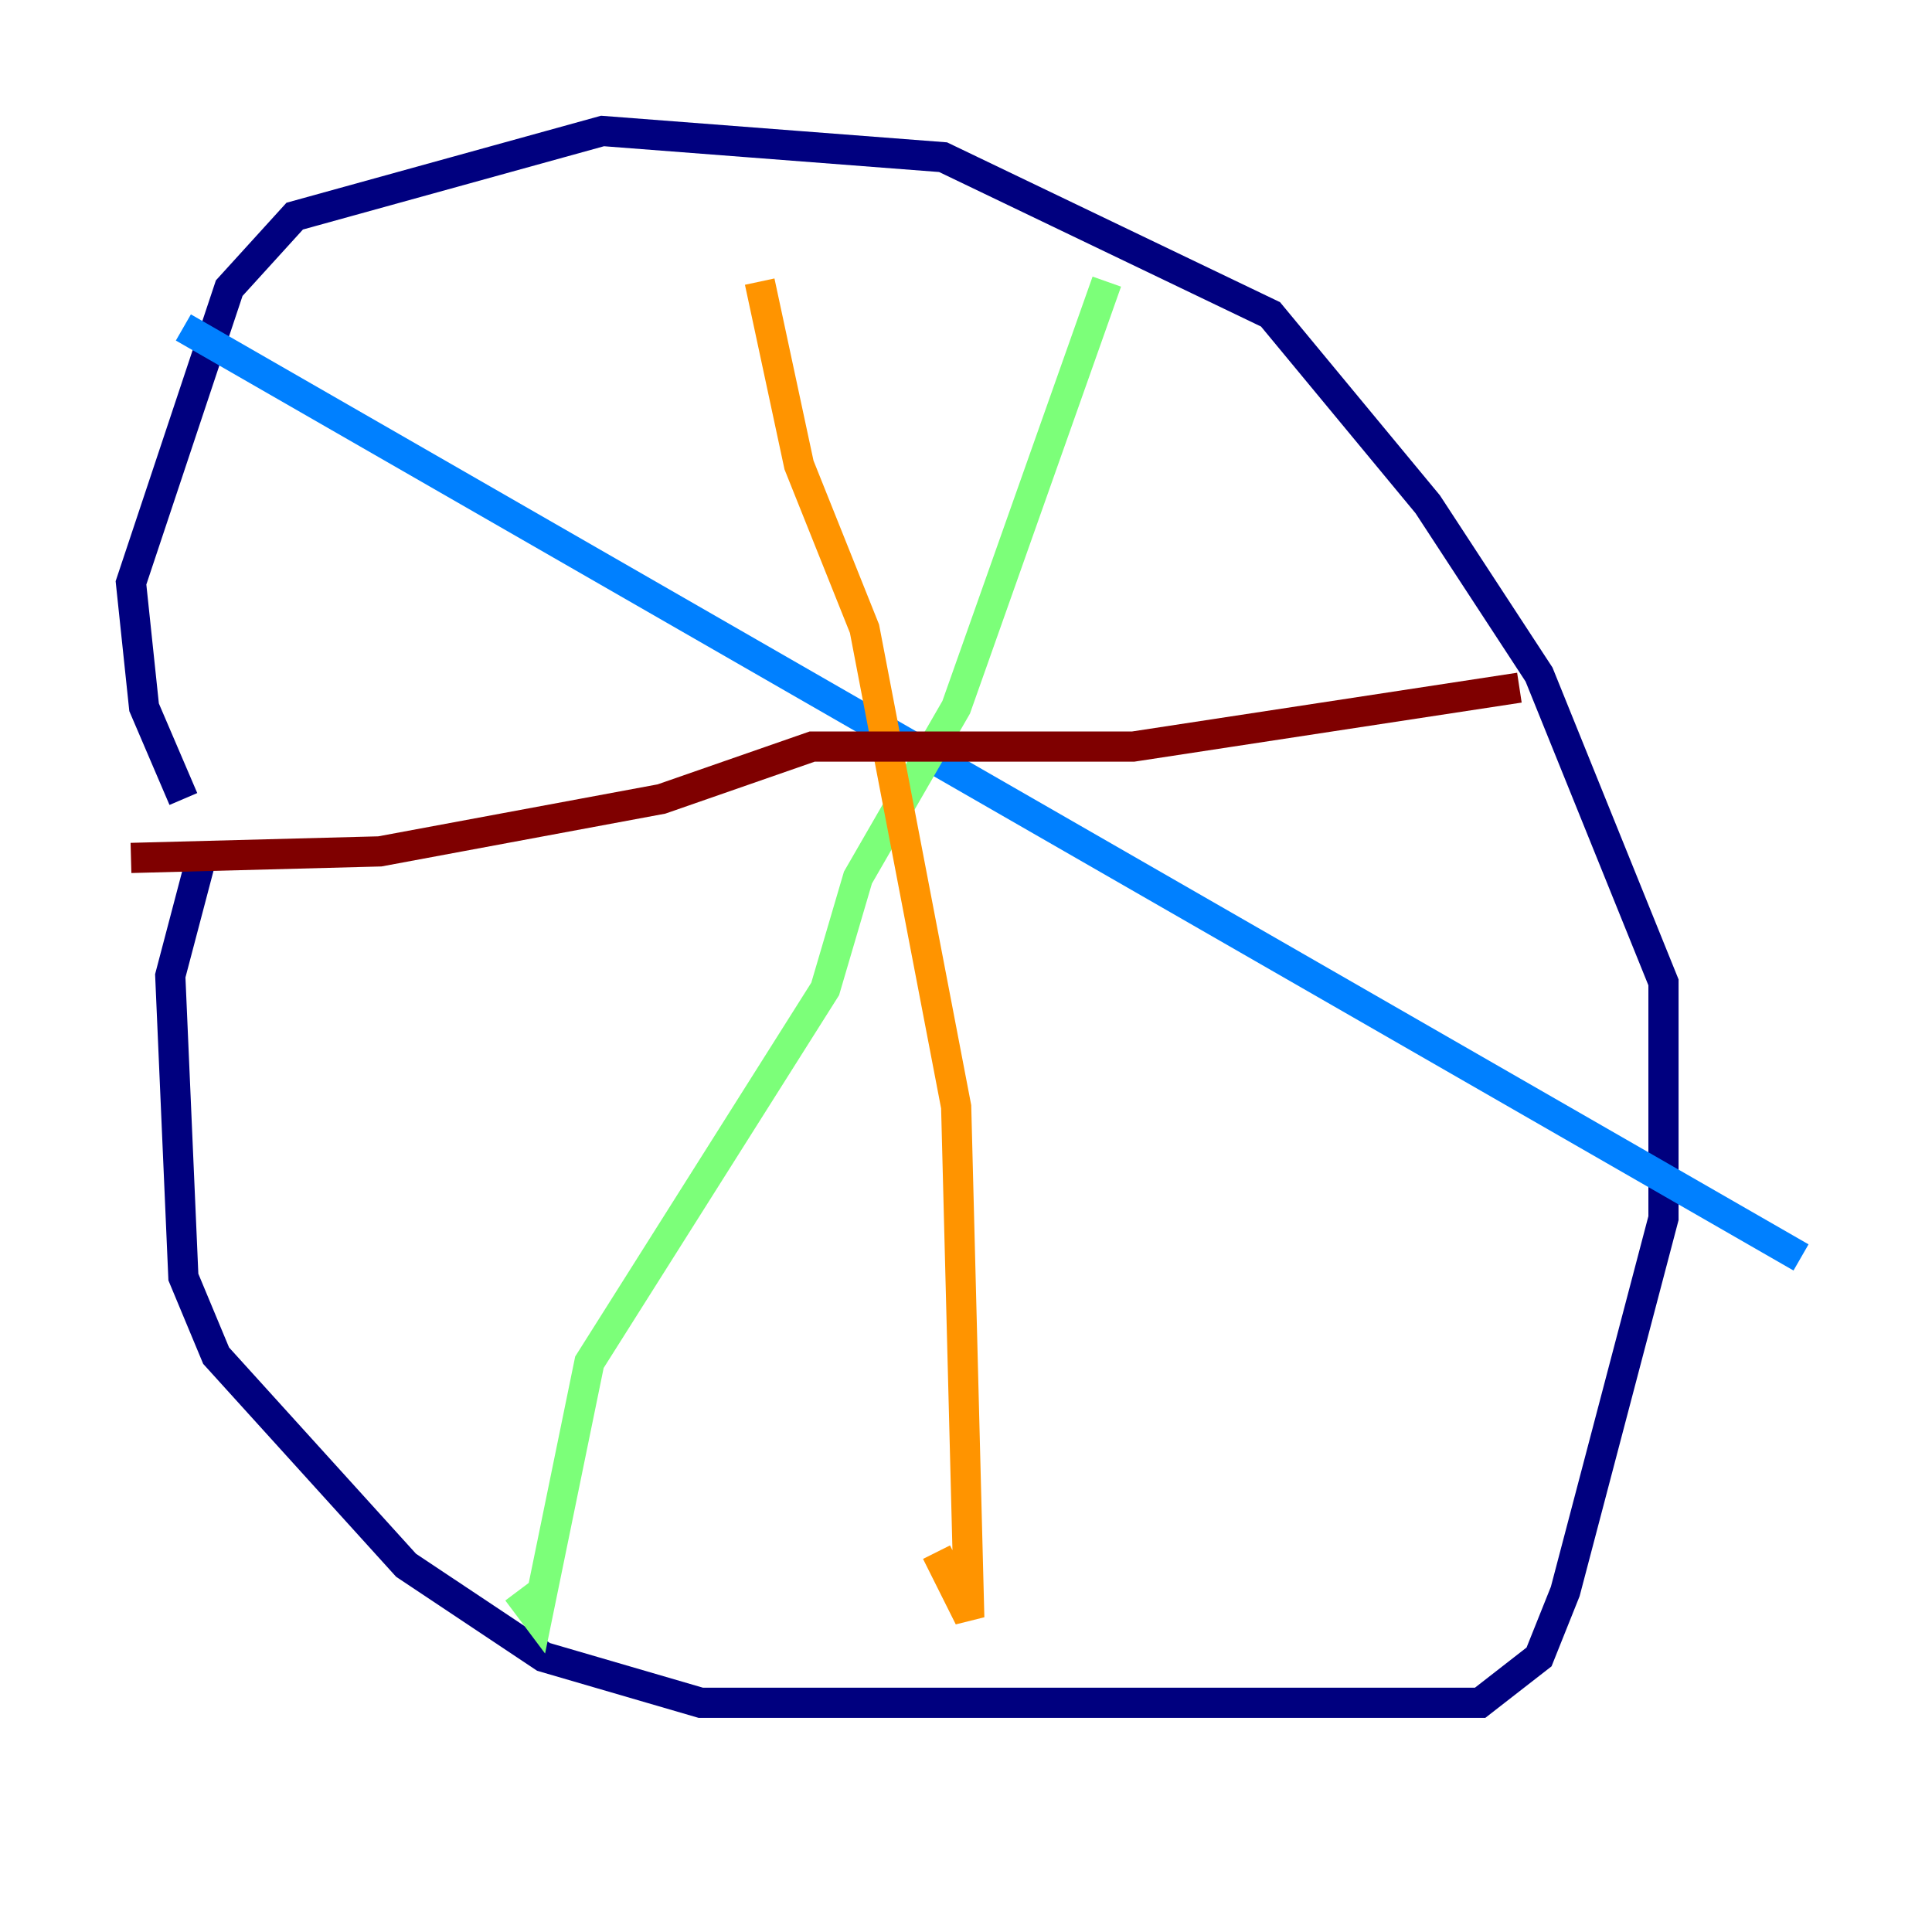 <?xml version="1.0" encoding="utf-8" ?>
<svg baseProfile="tiny" height="128" version="1.2" viewBox="0,0,128,128" width="128" xmlns="http://www.w3.org/2000/svg" xmlns:ev="http://www.w3.org/2001/xml-events" xmlns:xlink="http://www.w3.org/1999/xlink"><defs /><polyline fill="none" points="13.451,56.407 11.281,64.651 12.149,84.61 14.319,89.817 26.902,103.702 36.014,109.776 46.427,112.814 98.061,112.814 101.966,109.776 103.702,105.437 110.21,80.705 110.21,65.085 101.966,44.691 94.59,33.41 84.176,20.827 62.481,10.414 39.919,8.678 19.525,14.319 15.186,19.091 8.678,38.617 9.546,46.861 12.149,52.936" stroke="#00007f" stroke-width="2" /><polyline fill="none" points="12.149,21.695 119.322,83.308" stroke="#0080ff" stroke-width="2" /><polyline fill="none" points="73.329,18.658 63.349,46.861 56.841,58.142 54.671,65.519 39.051,90.251 35.58,107.173 34.278,105.437" stroke="#7cff79" stroke-width="2" /><polyline fill="none" points="50.332,18.658 52.936,30.807 57.275,41.654 63.349,73.329 64.217,107.173 62.047,102.834" stroke="#ff9400" stroke-width="2" /><polyline fill="none" points="8.678,56.841 25.166,56.407 43.824,52.936 53.803,49.464 75.064,49.464 100.664,45.559" stroke="#7f0000" stroke-width="2" /></svg>
